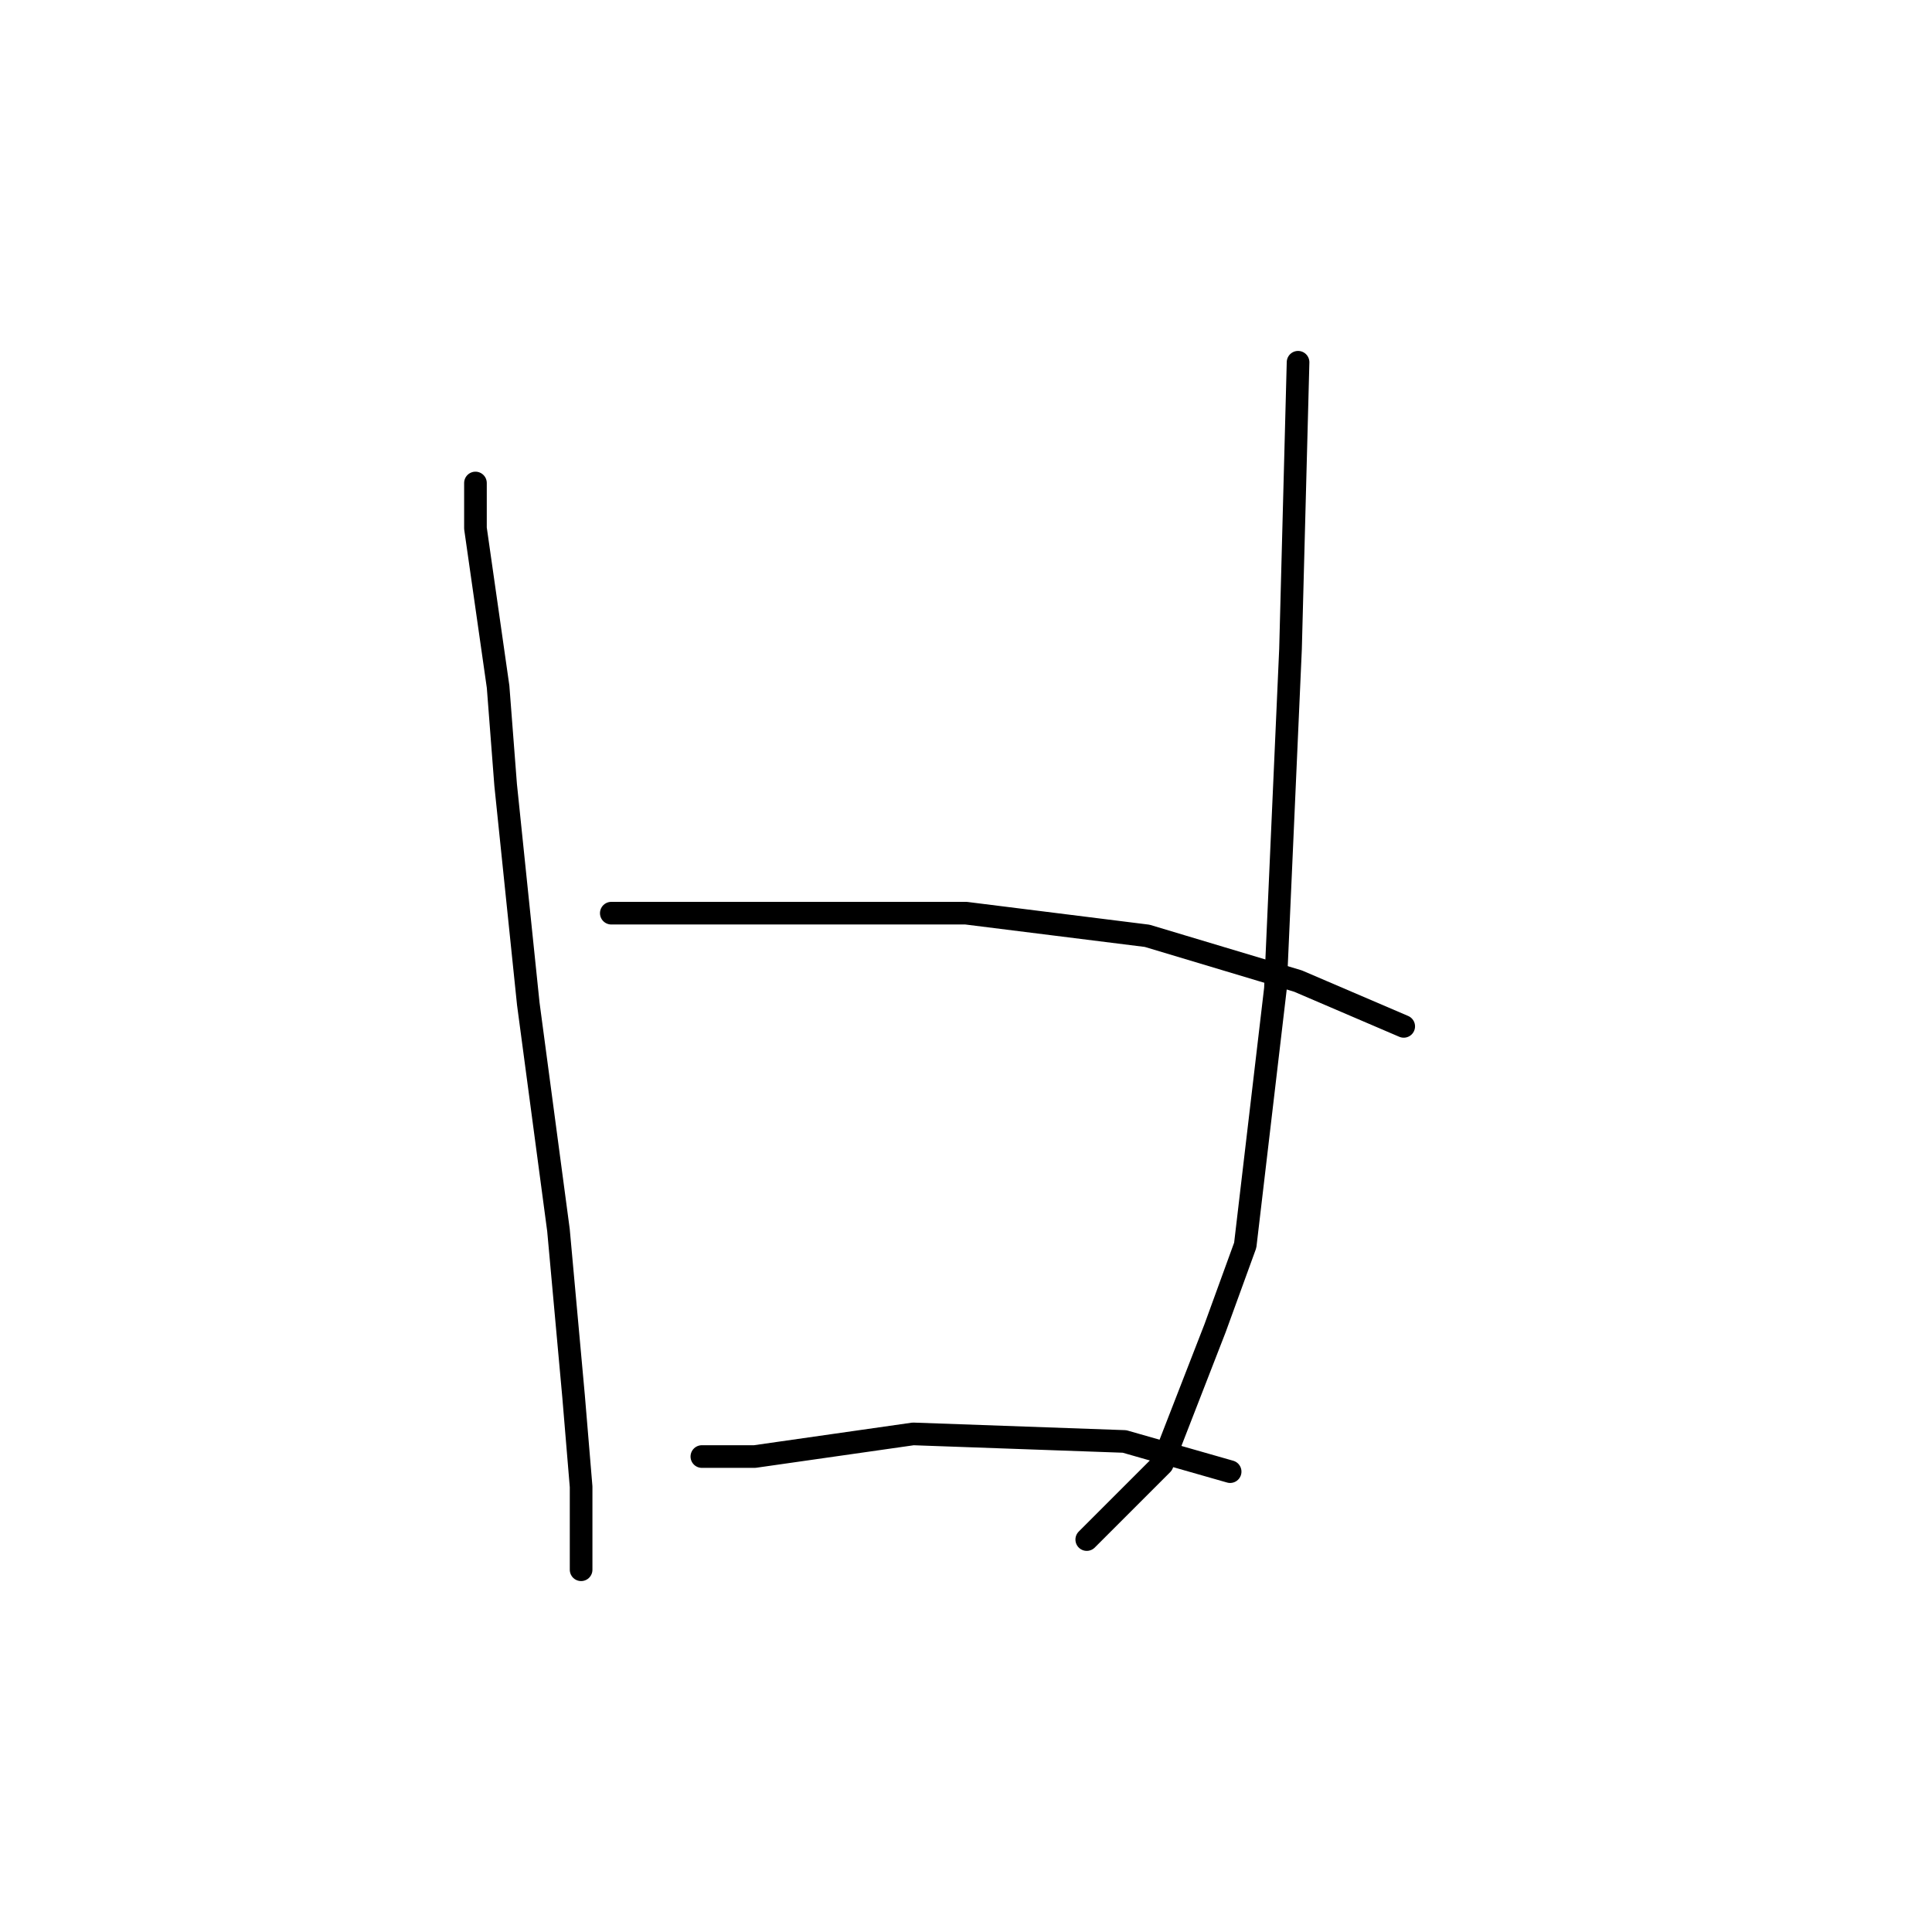 <?xml version="1.0" standalone="no"?>
    <svg width="256" height="256" xmlns="http://www.w3.org/2000/svg" version="1.1">
    <polyline stroke="black" stroke-width="3" stroke-linecap="round" fill="transparent" stroke-linejoin="round" points="63 64 63 70 66 91 67 104 70 133 74 163 76 185 77 197 77 206 77 208 77 208 " />
        <polyline stroke="black" stroke-width="3" stroke-linecap="round" fill="transparent" stroke-linejoin="round" points="172 48 171 86 169 131 165 165 161 176 154 194 144 204 144 204 " />
        <polyline stroke="black" stroke-width="3" stroke-linecap="round" fill="transparent" stroke-linejoin="round" points="81 121 88 121 105 121 128 121 152 124 172 130 186 136 186 136 " />
        <polyline stroke="black" stroke-width="3" stroke-linecap="round" fill="transparent" stroke-linejoin="round" points="93 193 100 193 121 190 149 191 163 195 163 195 " />
        </svg>